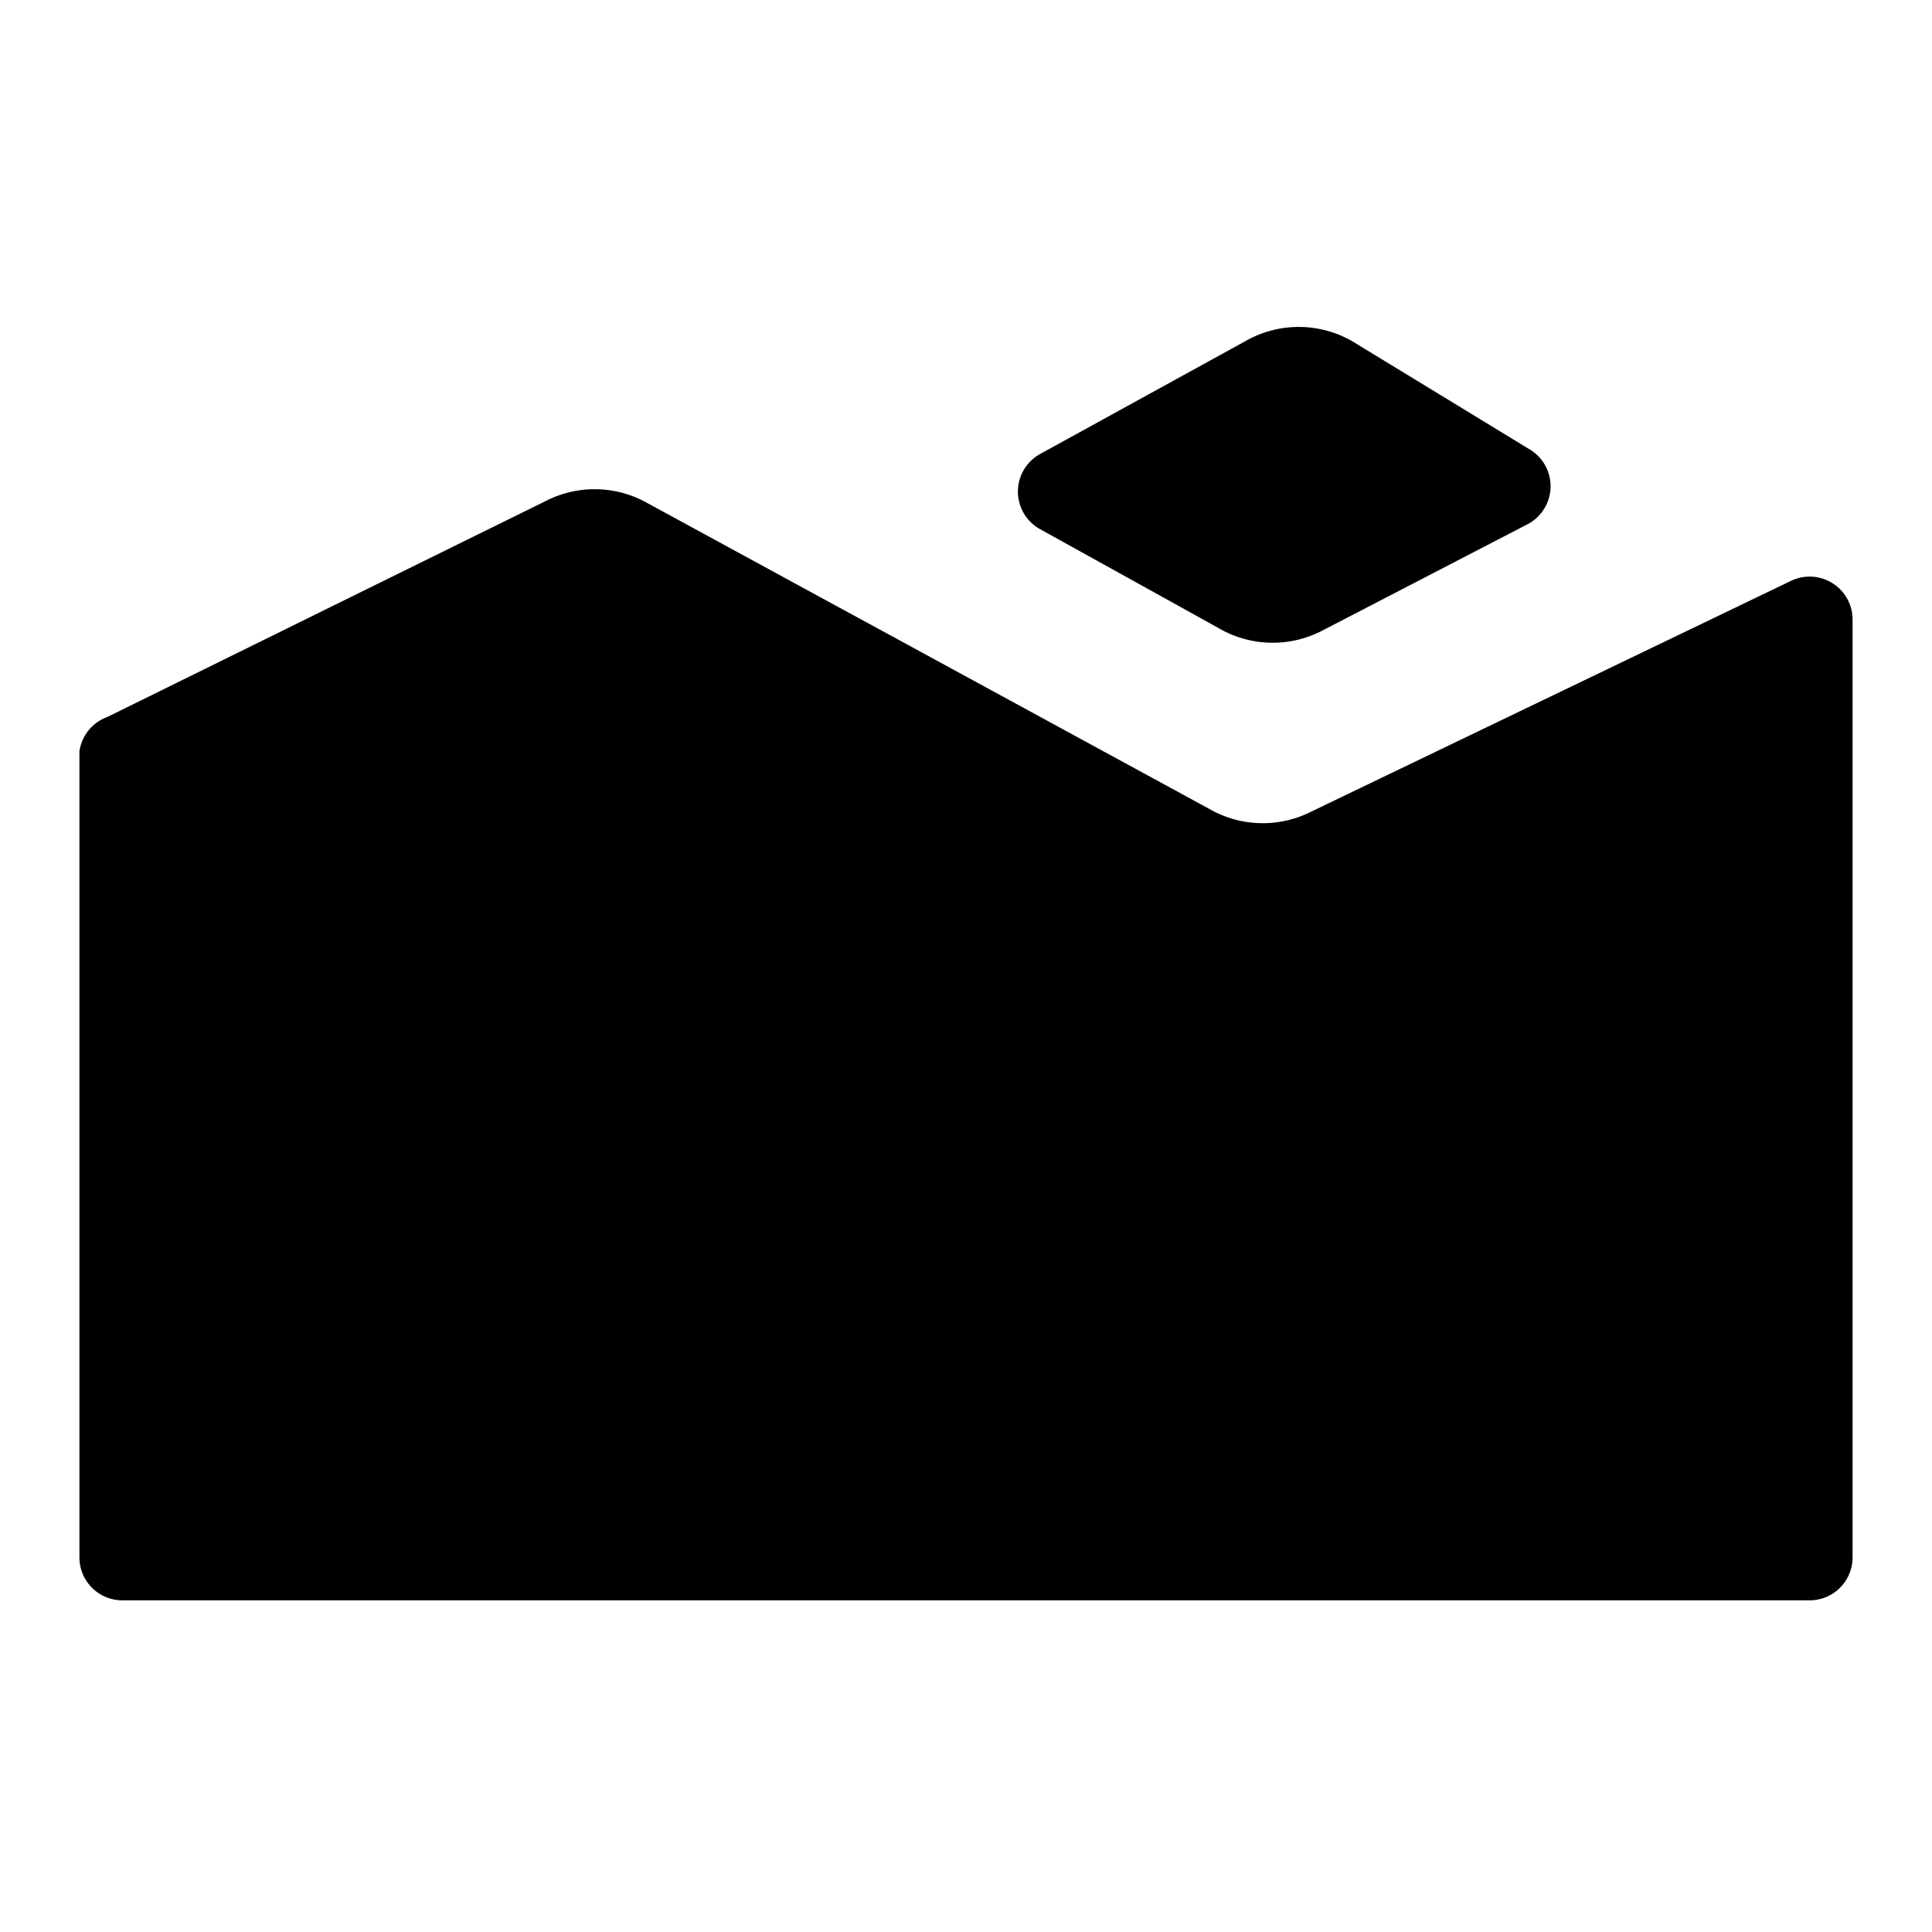 <svg id="图层_1" data-name="图层 1" xmlns="http://www.w3.org/2000/svg" viewBox="0 0 18 18"><title>icon_area</title><rect width="18" height="18" style="fill:none"/><path d="M16.69,5.41,12.22,7.56a1,1,0,0,1-.91,0L6,4.67a1,1,0,0,0-.92,0L1,6.68A.4.4,0,0,0,.74,7v7.51a.4.4,0,0,0,.4.4H16.86a.4.4,0,0,0,.4-.4V5.77A.4.4,0,0,0,16.69,5.41Z" transform="translate(0 0)"/><path d="M11.35,5.85,9.69,4.93a.4.4,0,0,1,0-.7L11.6,3.18a1,1,0,0,1,1,0l1.64,1a.4.4,0,0,1,0,.7l-1.93,1A1,1,0,0,1,11.35,5.85Z" transform="translate(0 0)"/></svg>